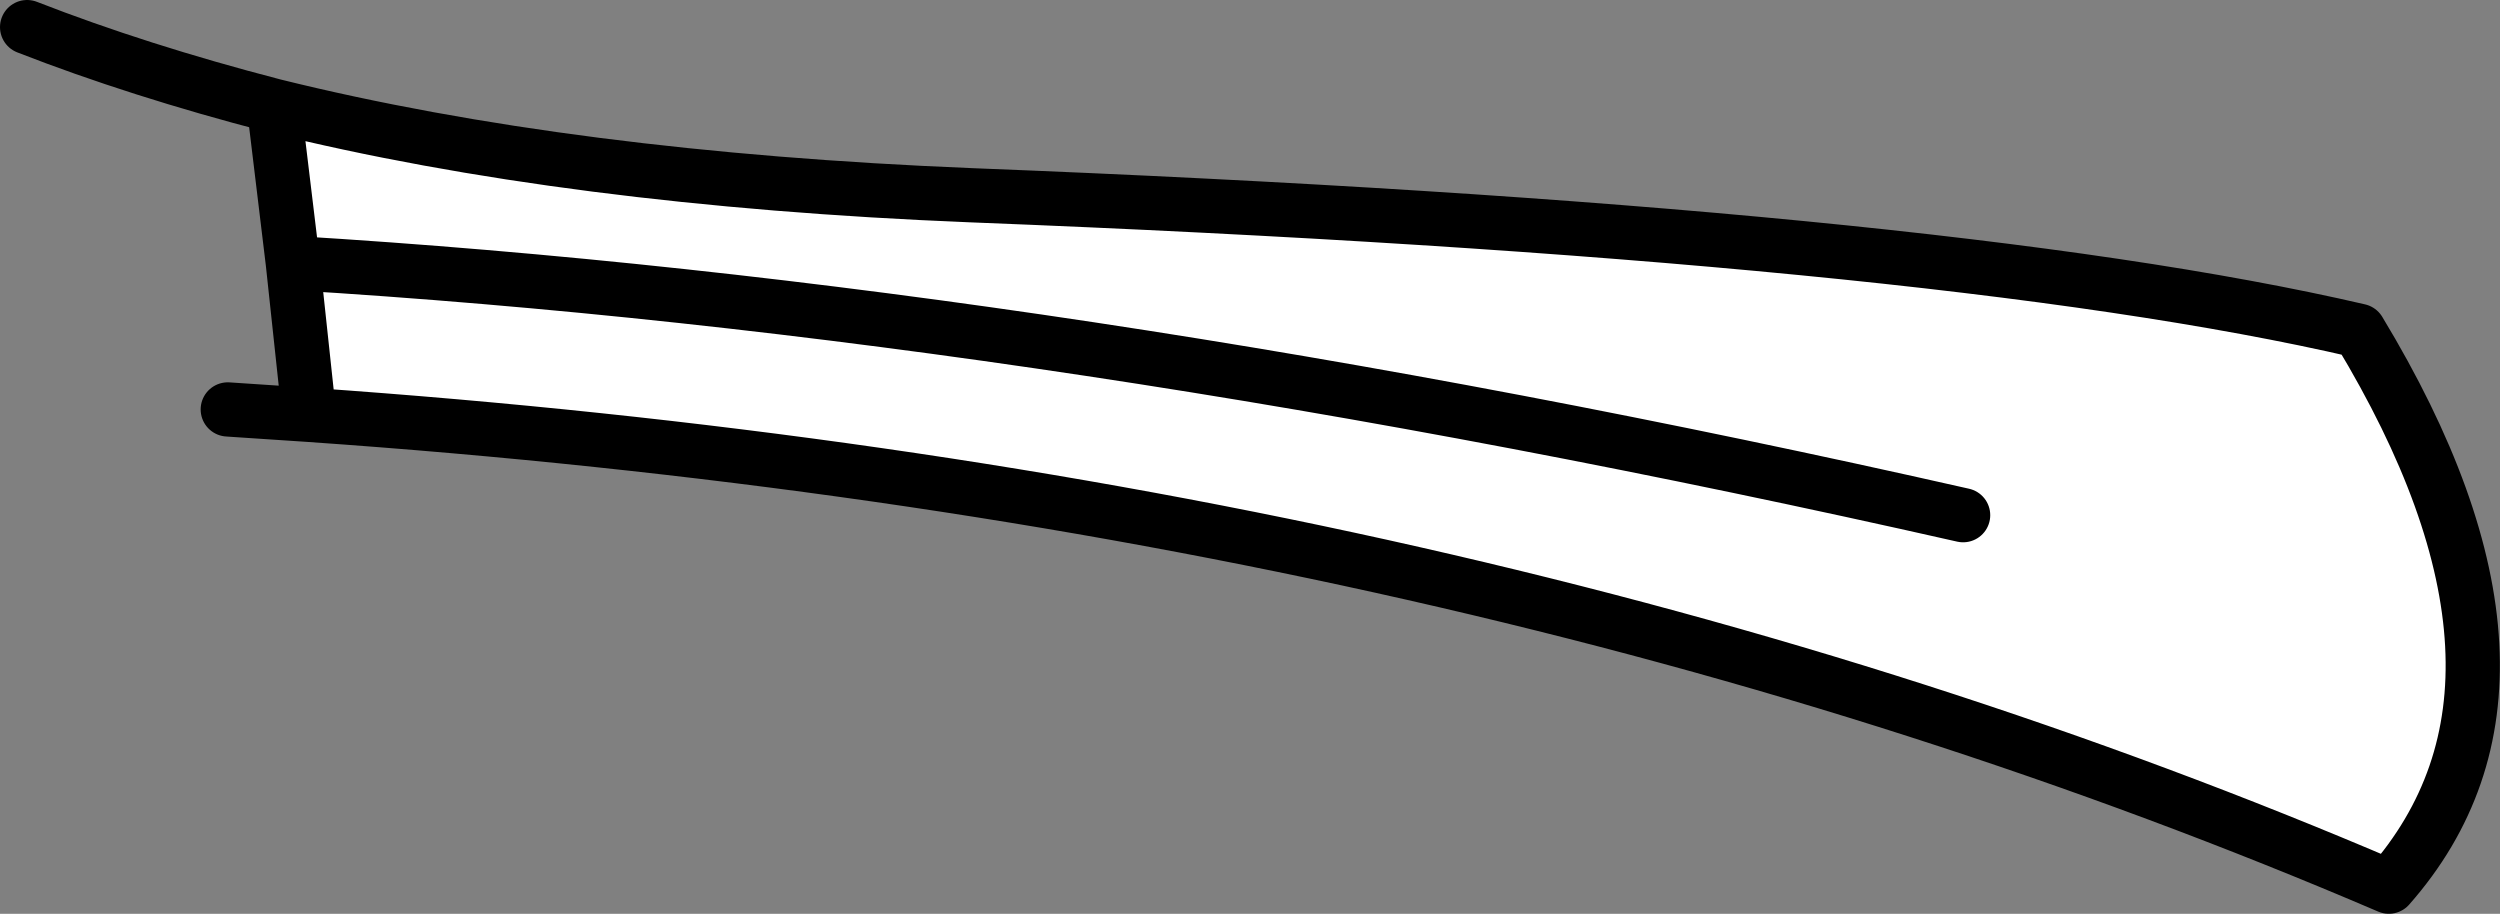 <?xml version="1.0" encoding="UTF-8" standalone="no"?>
<svg xmlns:ffdec="https://www.free-decompiler.com/flash" xmlns:xlink="http://www.w3.org/1999/xlink" ffdec:objectType="shape" height="16.85px" width="46.1px" xmlns="http://www.w3.org/2000/svg">
  <rect width="100%" height="100%" fill="#808080" stroke="none"/>
  <g transform="matrix(1.0, 0.0, 0.0, 1.0, 23.05, 8.45)">
    <path d="M-18.0 -6.5 Q-12.55 -5.15 -5.15 -4.85 12.7 -4.15 20.45 -2.35 24.35 4.1 21.0 7.9 4.2 0.7 -17.35 -0.8 L-17.65 -3.6 -18.0 -6.5 M13.15 1.05 Q-3.65 -2.75 -17.65 -3.6 -3.65 -2.75 13.15 1.05" fill="#ffffff" fill-rule="evenodd" stroke="none"/>
    <path d="M-22.55 -7.95 Q-20.5 -7.15 -18.0 -6.5 -12.55 -5.15 -5.15 -4.85 12.7 -4.15 20.45 -2.35 24.35 4.1 21.0 7.9 4.2 0.7 -17.35 -0.8 L-18.85 -0.9 M-17.65 -3.6 L-17.35 -0.8 M-18.0 -6.5 L-17.65 -3.6 Q-3.65 -2.75 13.15 1.05" fill="none" stroke="#000000" stroke-linecap="round" stroke-linejoin="round" stroke-width="1.0"/>
  </g>
</svg>
